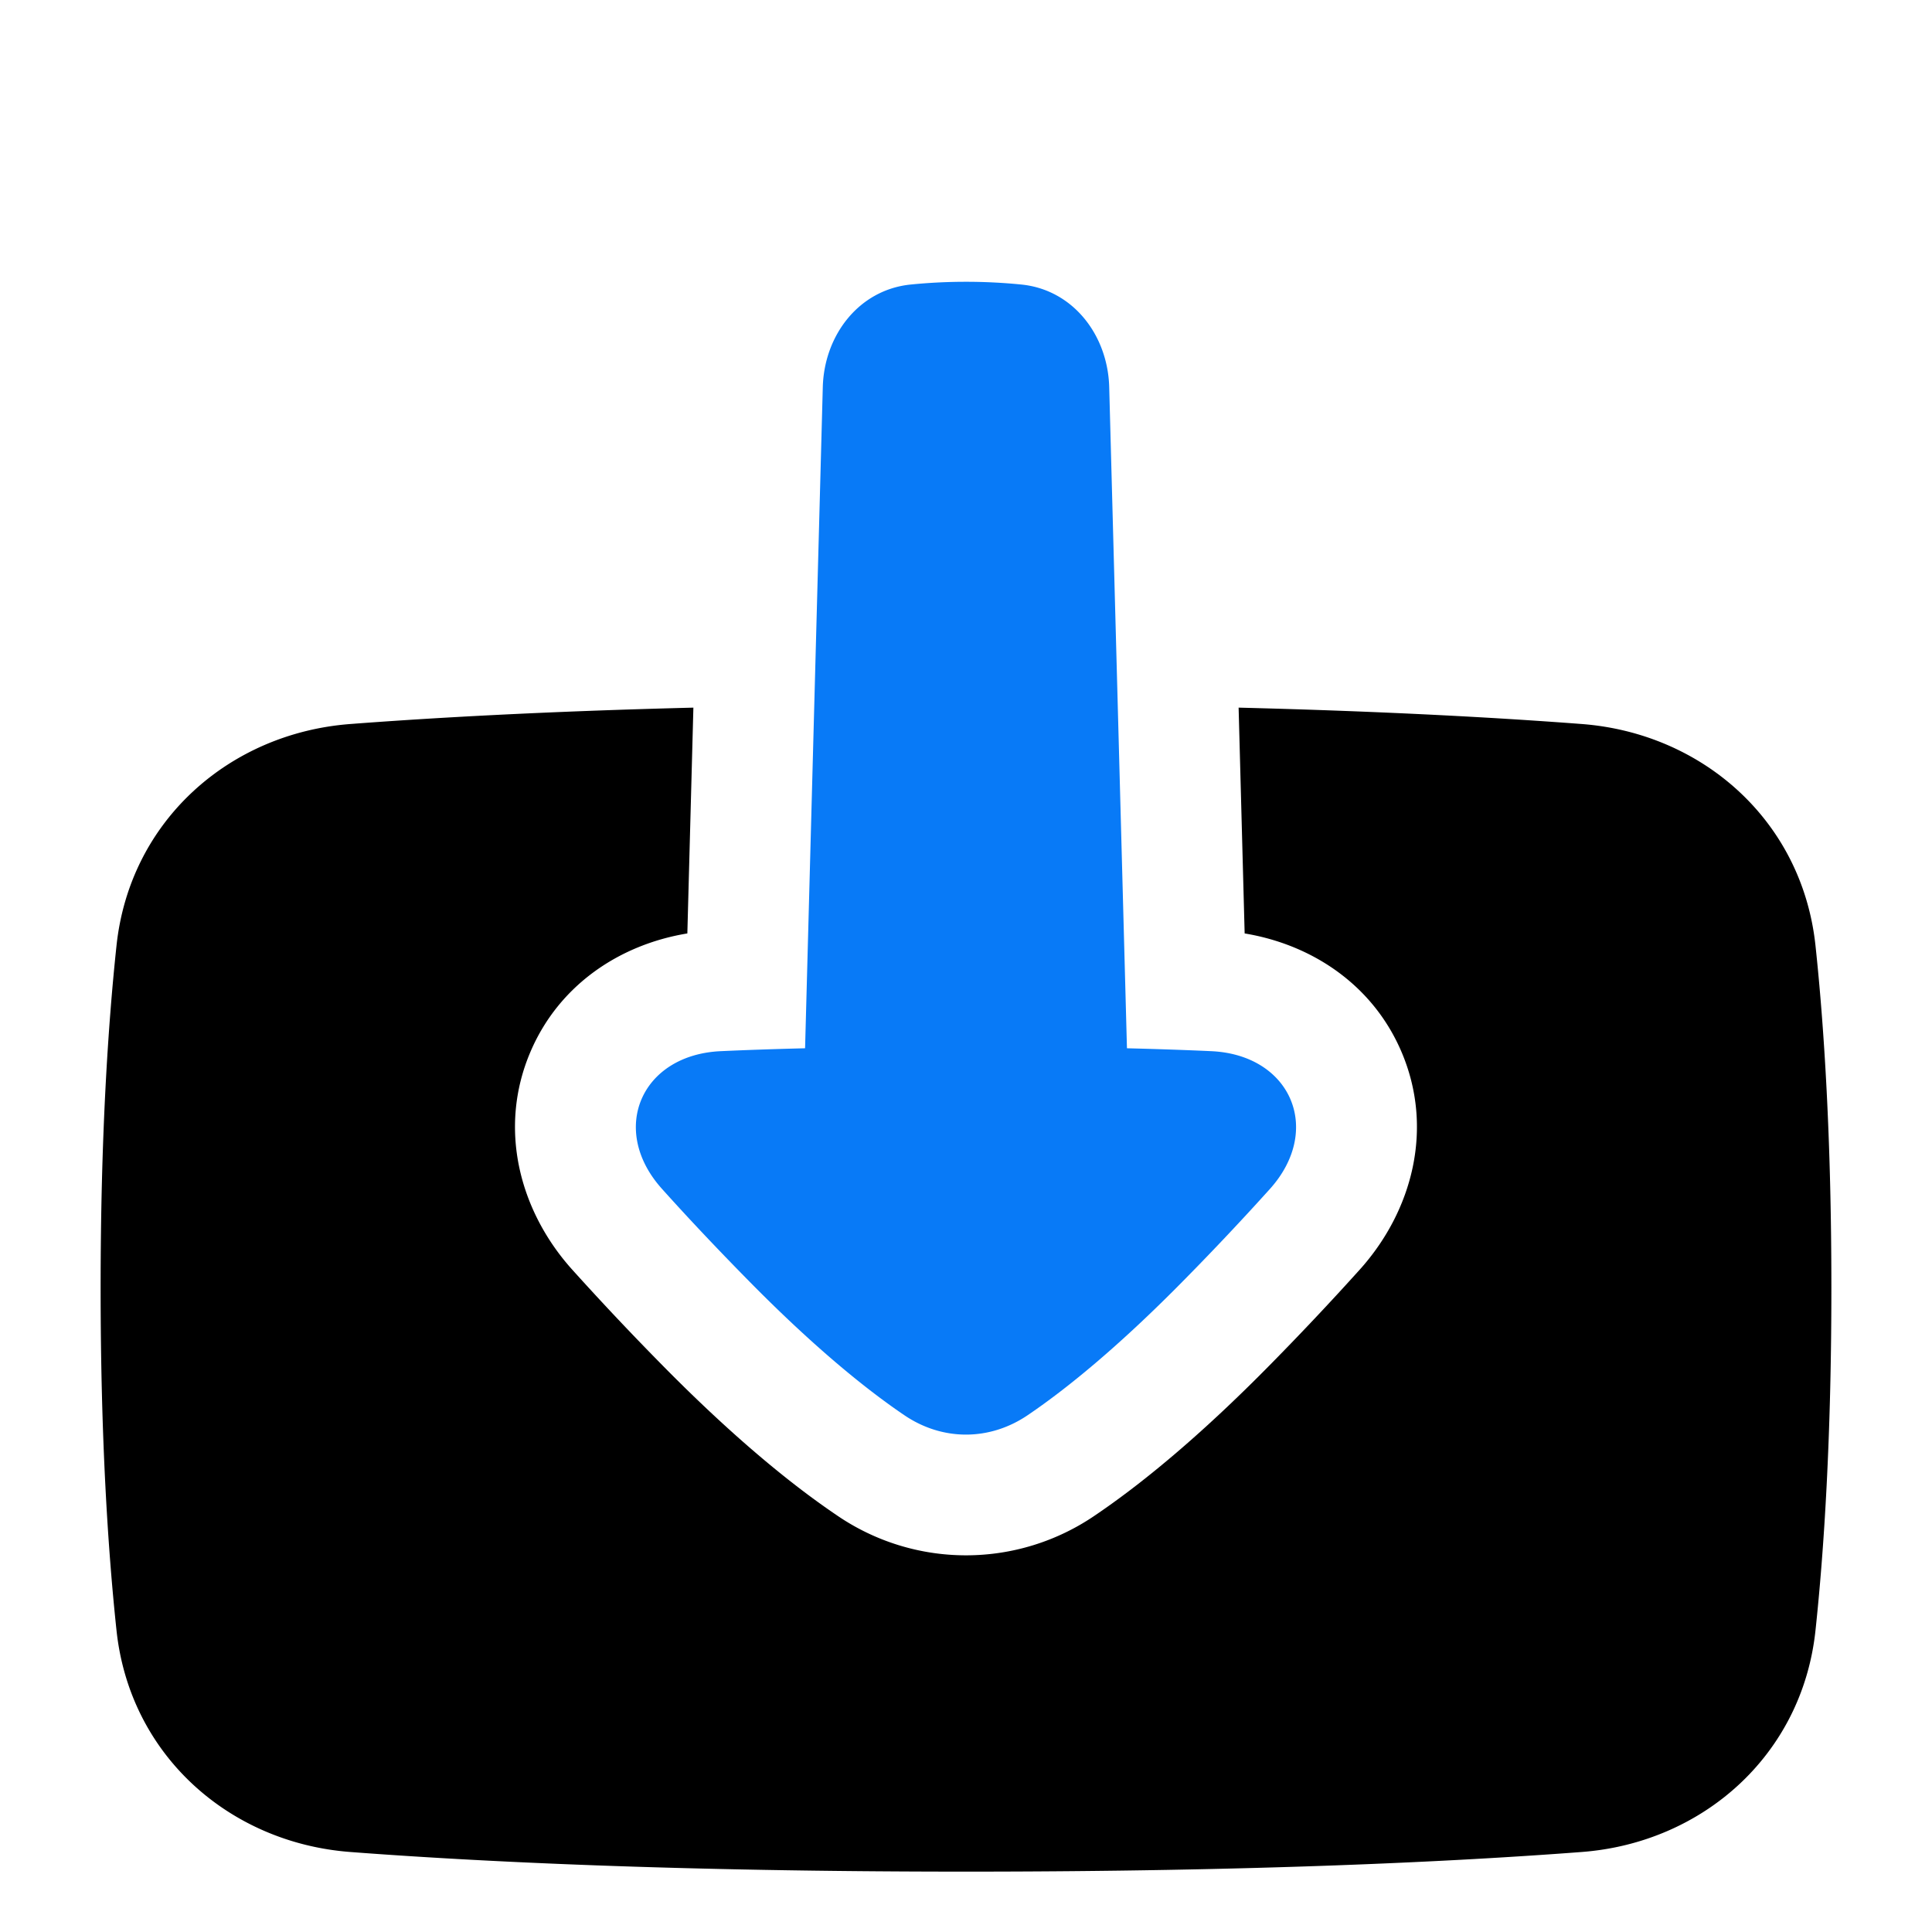 <svg xmlns="http://www.w3.org/2000/svg" fill="none" viewBox="0 0 48 48" id="Download-Box-2--Streamline-Plump" height="48" width="48">
  <desc>
    Download Box 2 Streamline Icon: https://streamlinehq.com
  </desc>
  <g id="download-box-2--arrow-button-down-download-internet-network-server-upload">
    <path id="Subtract" fill="#000000" d="M30.923 23.191c1.666 0.276 3.178 1.268 3.893 2.934 0.82 1.91 0.274 3.963 -1.032 5.417a72.39 72.39 0 0 1 -2.188 2.324c-1.828 1.862 -3.289 3.038 -4.387 3.781a5.674 5.674 0 0 1 -6.418 0c-1.099 -0.743 -2.56 -1.92 -4.387 -3.781a72.236 72.236 0 0 1 -2.19 -2.325c-1.306 -1.454 -1.851 -3.507 -1.032 -5.416 0.715 -1.667 2.228 -2.66 3.895 -2.934l0.15 -5.61c-3.706 0.093 -6.52 0.254 -8.526 0.407 -2.997 0.228 -5.474 2.4 -5.806 5.502C2.682 25.484 2.5 28.277 2.5 32s0.182 6.516 0.395 8.51c0.332 3.102 2.809 5.274 5.806 5.502 3.087 0.235 8.082 0.488 15.299 0.488 7.217 0 12.212 -0.253 15.299 -0.488 2.997 -0.228 5.474 -2.4 5.806 -5.502 0.213 -1.994 0.395 -4.787 0.395 -8.51s-0.182 -6.516 -0.395 -8.51c-0.332 -3.102 -2.809 -5.274 -5.806 -5.502 -2.007 -0.153 -4.82 -0.314 -8.526 -0.407l0.15 5.61Z" stroke-width="1"></path>
    <path id="Union" fill="#087af7" d="m27.999 26.044 -0.441 -16.427c-0.035 -1.291 -0.899 -2.42 -2.184 -2.548a13.863 13.863 0 0 0 -2.747 0c-1.286 0.129 -2.15 1.257 -2.185 2.549l-0.44 16.426c-0.794 0.02 -1.489 0.044 -2.096 0.072 -1.976 0.09 -2.782 1.949 -1.46 3.42 0.57 0.636 1.262 1.376 2.1 2.229 1.71 1.744 3.02 2.785 3.926 3.398 0.945 0.639 2.11 0.639 3.056 0 0.906 -0.613 2.215 -1.654 3.926 -3.398a69.341 69.341 0 0 0 2.098 -2.227c1.322 -1.473 0.517 -3.333 -1.46 -3.422 -0.607 -0.028 -1.3 -0.052 -2.093 -0.072Z" stroke-width="1"></path>
  </g>
</svg>